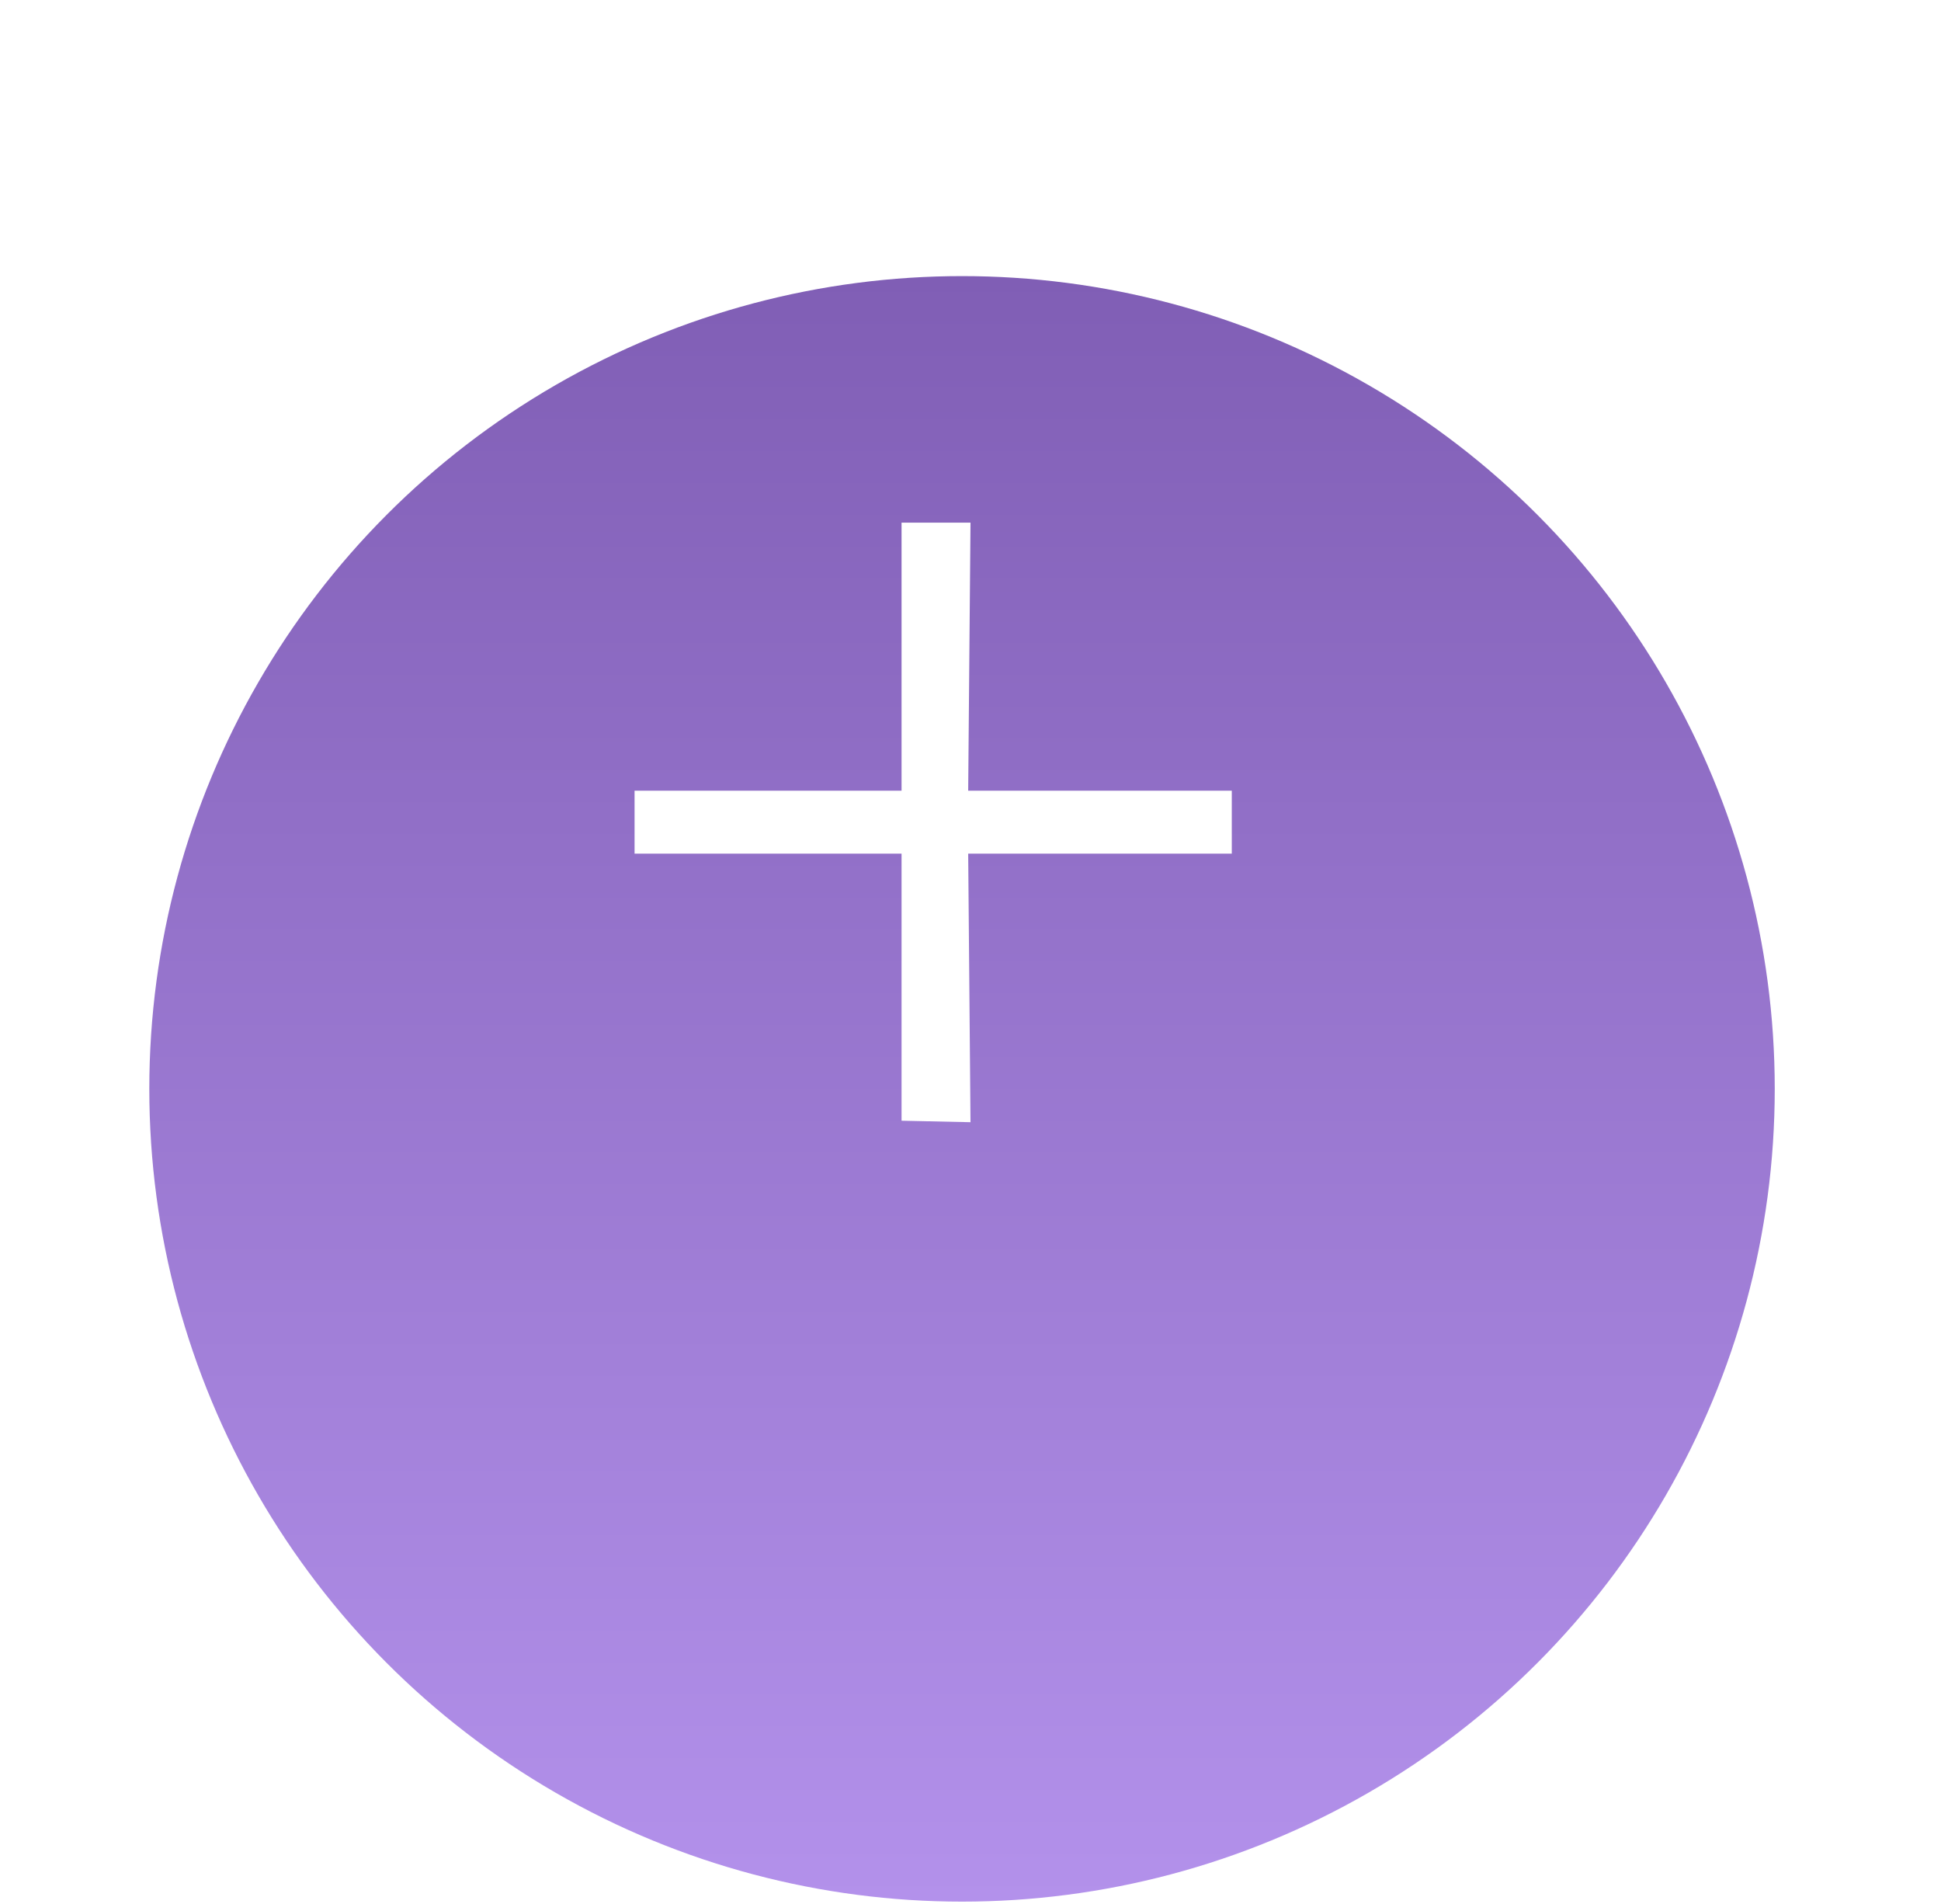<svg width="52" height="51" viewBox="0 0 52 51" fill="none" xmlns="http://www.w3.org/2000/svg">
<g filter="url(#filter0_di_2_33)">
<ellipse cx="25.773" cy="21.967" rx="21.773" ry="21.771" fill="url(#paint0_linear_2_33)"/>
</g>
<path d="M24.153 30.02V22.866H17V21.18H24.153V14H26L25.938 21.18H33V22.866H25.938L26 30.06L24.153 30.02Z" fill="white"/>
<defs>
<filter id="filter0_di_2_33" x="0.4" y="0.195" width="50.745" height="50.743" filterUnits="userSpaceOnUse" color-interpolation-filters="sRGB">
<feFlood flood-opacity="0" result="BackgroundImageFix"/>
<feColorMatrix in="SourceAlpha" type="matrix" values="0 0 0 0 0 0 0 0 0 0 0 0 0 0 0 0 0 0 127 0" result="hardAlpha"/>
<feOffset dy="3.6"/>
<feGaussianBlur stdDeviation="1.8"/>
<feComposite in2="hardAlpha" operator="out"/>
<feColorMatrix type="matrix" values="0 0 0 0 0 0 0 0 0 0 0 0 0 0 0 0 0 0 0.08 0"/>
<feBlend mode="normal" in2="BackgroundImageFix" result="effect1_dropShadow_2_33"/>
<feBlend mode="normal" in="SourceGraphic" in2="effect1_dropShadow_2_33" result="shape"/>
<feColorMatrix in="SourceAlpha" type="matrix" values="0 0 0 0 0 0 0 0 0 0 0 0 0 0 0 0 0 0 127 0" result="hardAlpha"/>
<feOffset dy="3.6"/>
<feGaussianBlur stdDeviation="1.8"/>
<feComposite in2="hardAlpha" operator="arithmetic" k2="-1" k3="1"/>
<feColorMatrix type="matrix" values="0 0 0 0 0 0 0 0 0 0 0 0 0 0 0 0 0 0 0.1 0"/>
<feBlend mode="normal" in2="shape" result="effect2_innerShadow_2_33"/>
</filter>
<linearGradient id="paint0_linear_2_33" x1="25.773" y1="0.195" x2="25.773" y2="43.738" gradientUnits="userSpaceOnUse">
<stop stop-color="#805EB5"/>
<stop offset="1" stop-color="#B391EB"/>
</linearGradient>
</defs>
</svg>
